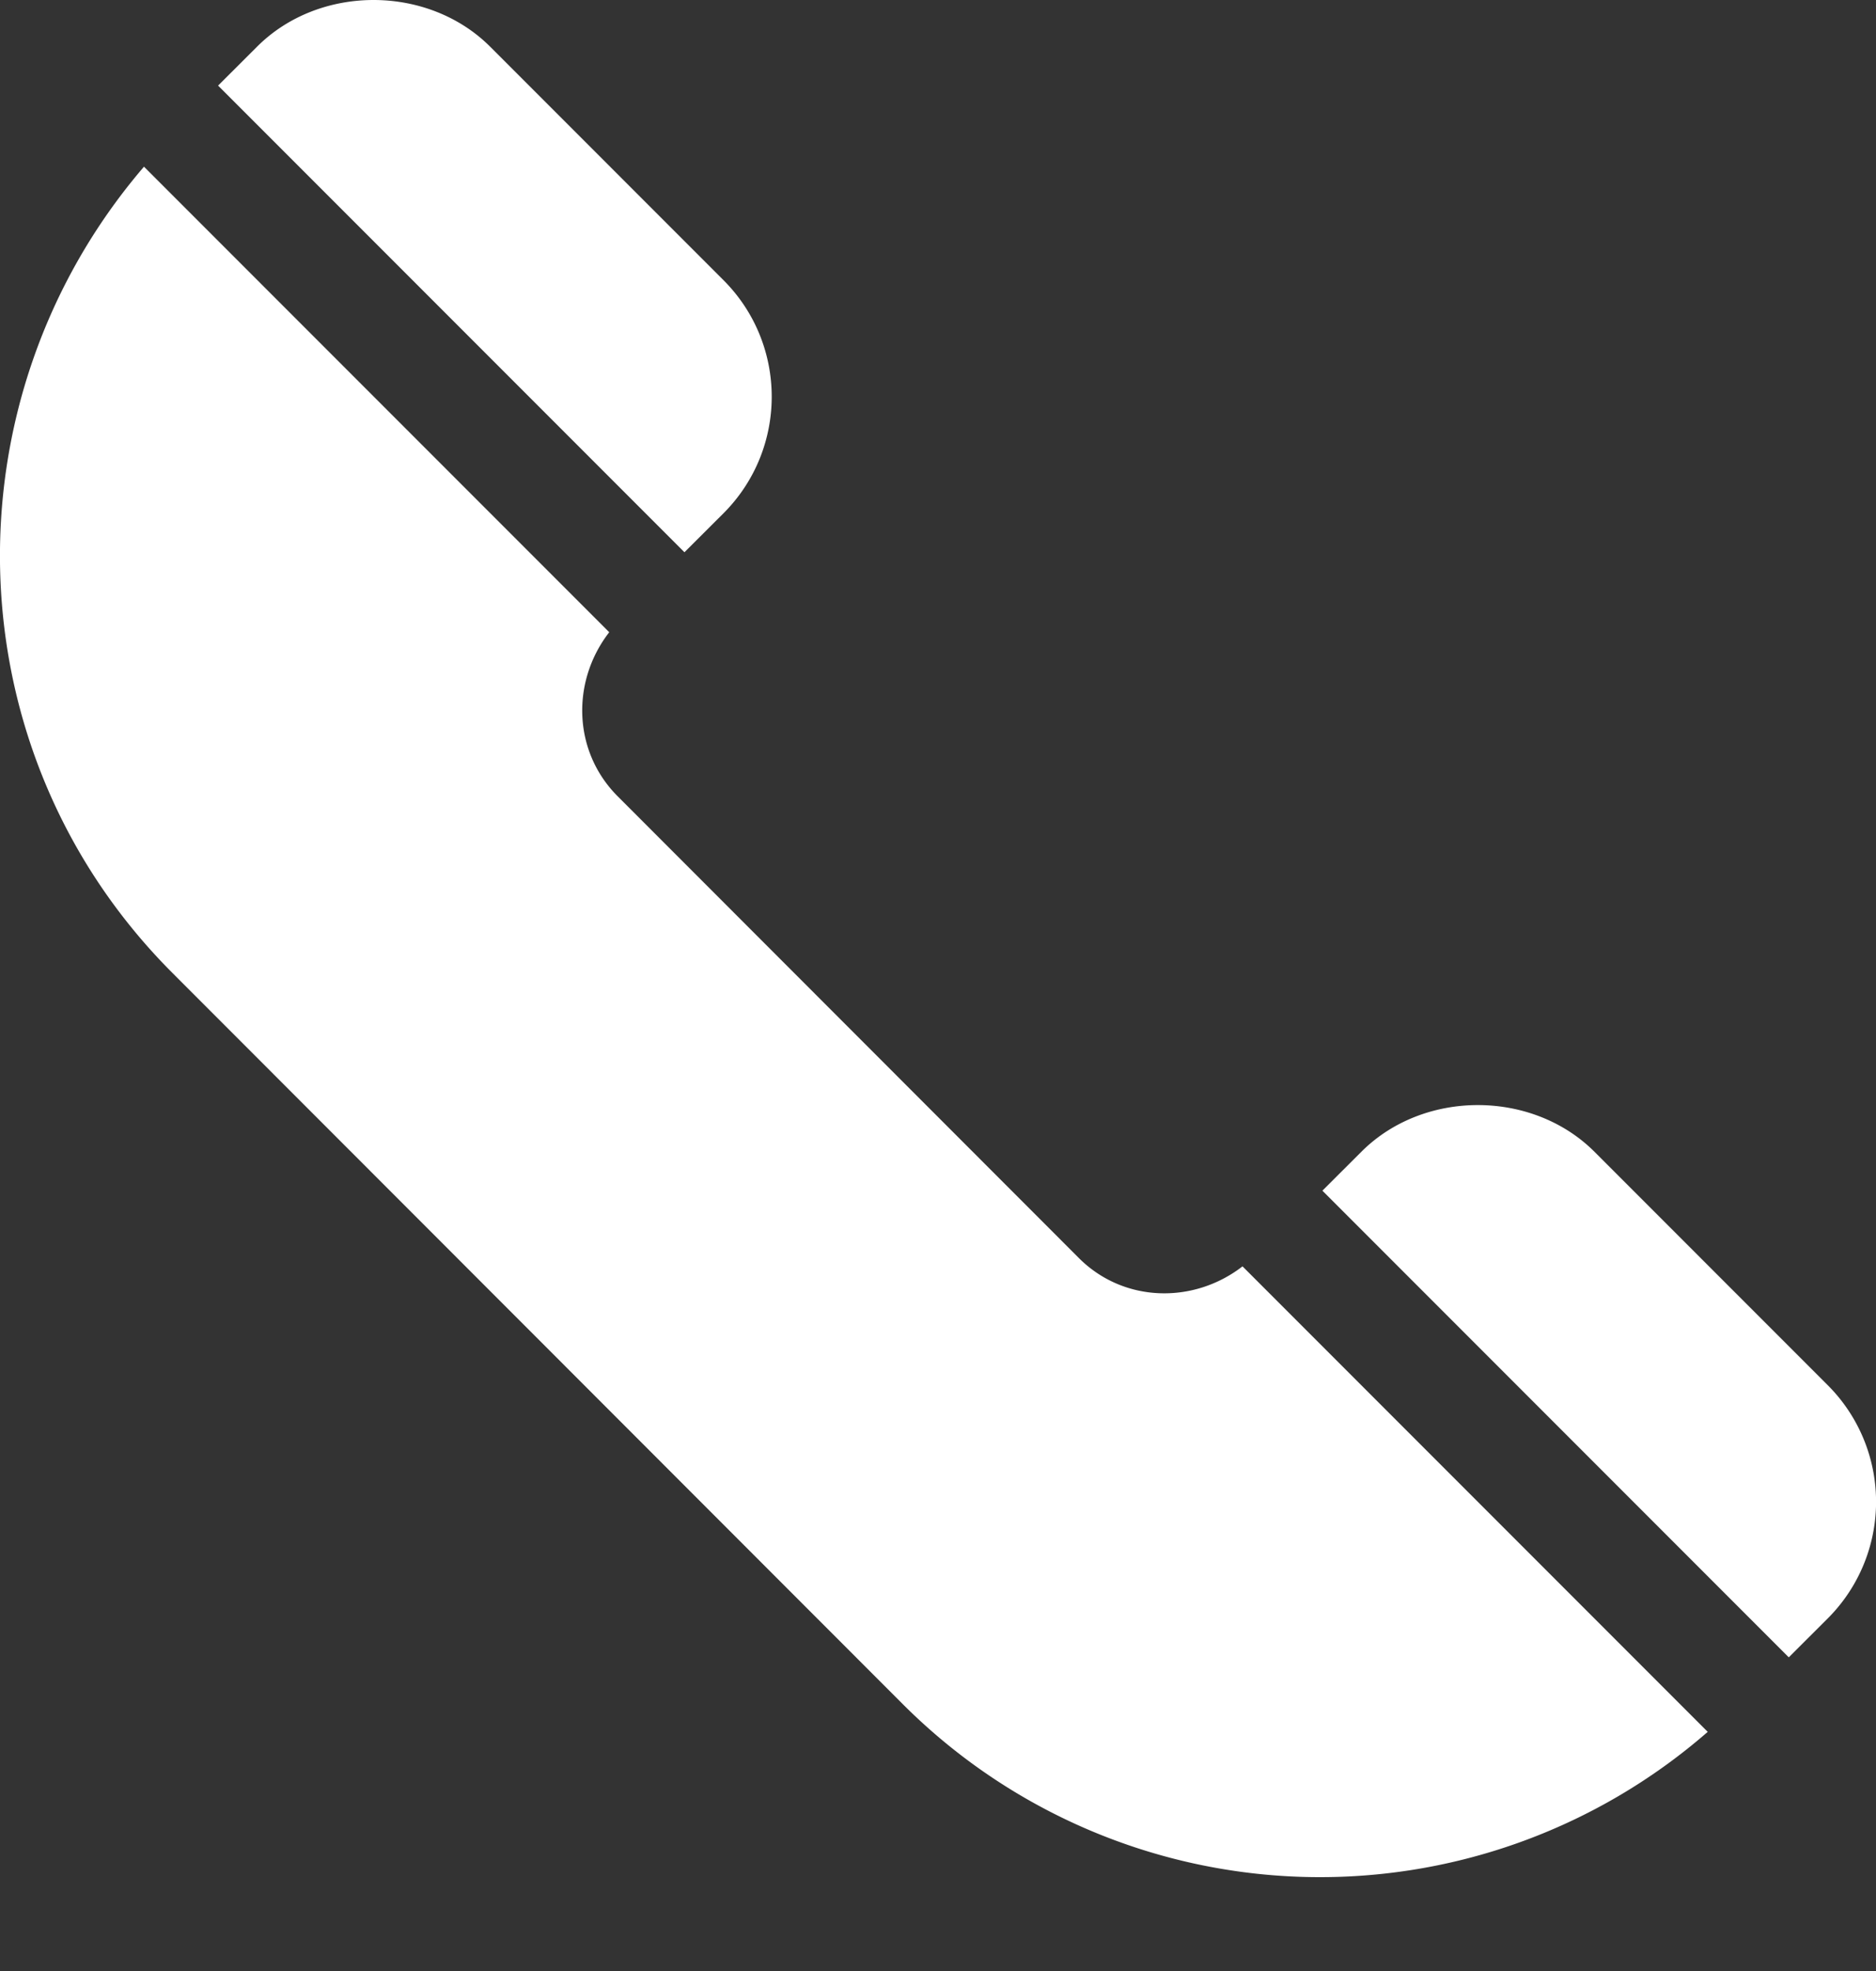 <svg xmlns="http://www.w3.org/2000/svg" width="20" height="21" fill="none" viewBox="0 0 20 21">
    <rect x="0" y="0" width="20" height="21" fill="#333333" stroke="none"/>
    <path fill="#fff" d="M19.485 14.758l-2.486-2.486c-.663-.663-1.822-.665-2.486 0l-.415.414 4.972 4.972.415-.414a1.756 1.756 0 0 0 0-2.486zM13.247 13.492c-.523.405-1.27.389-1.747-.09L6.585 8.484c-.48-.48-.495-1.226-.09-1.748l-4.96-4.96C-.6 4.263-.517 8.01 1.838 10.366l7.778 7.782a6.29 6.29 0 0 0 8.59.304l-4.96-4.96zM7.712 2.984L5.226.498c-.663-.663-1.822-.665-2.486 0l-.415.414 4.972 4.972.415-.414c.688-.688.686-1.801 0-2.486z"/>
</svg>
